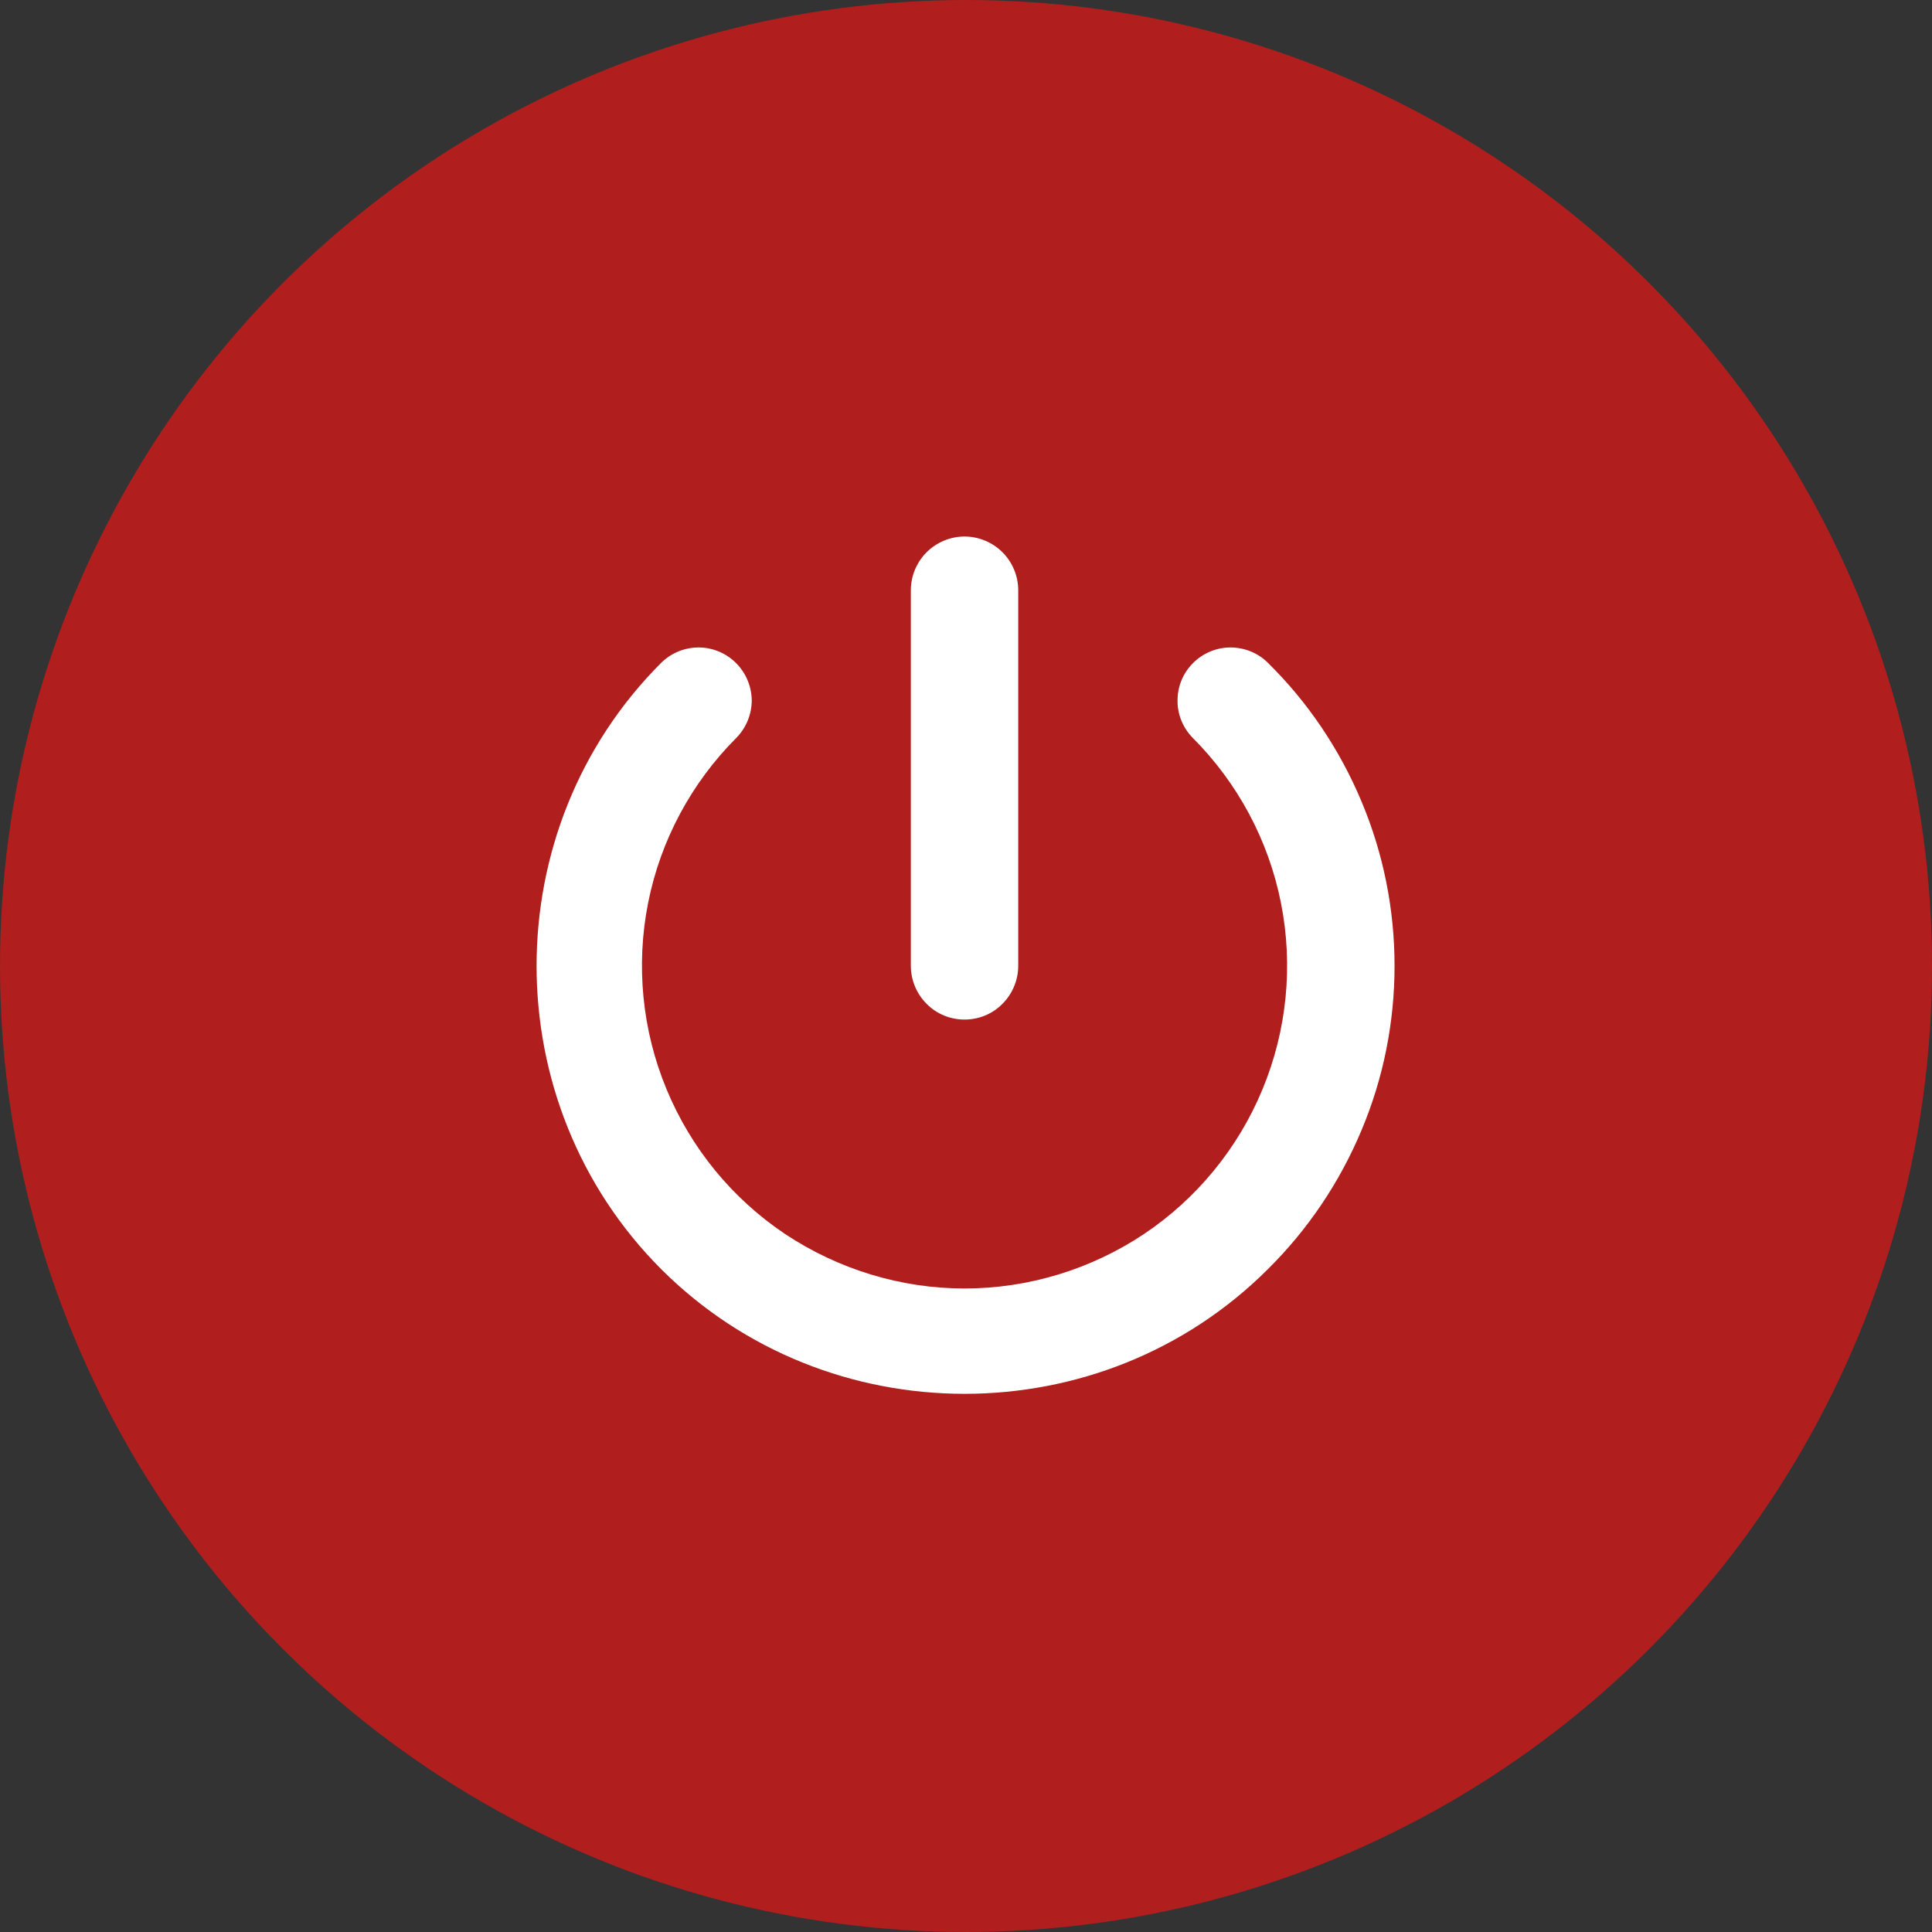 <svg width="87.072" height="87.072" viewBox="0 0 87.072 87.072" fill="none" xmlns="http://www.w3.org/2000/svg" xmlns:xlink="http://www.w3.org/1999/xlink">
	<rect x="0" y="0" width="87.072" height="87.072" fill="#333333" stroke="none"/>
	<desc>
			Created with Pixso.
	</desc>
	<defs/>
	<circle id="Ellipse 47" cx="43.536" cy="43.536" r="43.536" fill="#B01E1E" fill-opacity="1"/>
	<path id="Vector" d="M57.14 29.87C56.69 29.42 56.08 29.18 55.45 29.18C54.82 29.18 54.21 29.44 53.77 29.88C53.32 30.33 53.07 30.93 53.07 31.56C53.06 32.19 53.31 32.8 53.75 33.25C55.78 35.28 57.17 37.87 57.73 40.69C58.29 43.51 58 46.44 56.9 49.09C55.8 51.75 53.94 54.02 51.55 55.62C49.16 57.21 46.35 58.07 43.47 58.07C40.6 58.07 37.79 57.21 35.39 55.62C33 54.02 31.14 51.75 30.04 49.09C28.94 46.44 28.65 43.51 29.21 40.69C29.77 37.87 31.16 35.28 33.19 33.25C33.63 32.8 33.88 32.19 33.88 31.56C33.87 30.93 33.62 30.33 33.17 29.88C32.73 29.44 32.12 29.18 31.49 29.18C30.86 29.18 30.26 29.42 29.8 29.87C22.31 37.36 22.31 49.7 29.8 57.2C37.3 64.69 49.64 64.69 57.14 57.2C58.95 55.41 60.38 53.28 61.36 50.94C62.35 48.59 62.85 46.07 62.85 43.53C62.85 40.99 62.35 38.47 61.36 36.12C60.38 33.78 58.95 31.65 57.14 29.87ZM43.47 45.95C44.11 45.95 44.73 45.7 45.18 45.24C45.63 44.79 45.89 44.17 45.89 43.53L45.89 26.6C45.89 25.96 45.63 25.34 45.18 24.89C44.73 24.44 44.11 24.18 43.47 24.18C42.83 24.18 42.21 24.44 41.76 24.89C41.31 25.34 41.05 25.96 41.05 26.6L41.05 43.53C41.05 44.17 41.31 44.79 41.76 45.24C42.21 45.7 42.83 45.95 43.47 45.95Z" fill="#FFFFFF" fill-opacity="1" fill-rule="nonzero"/>
</svg>
